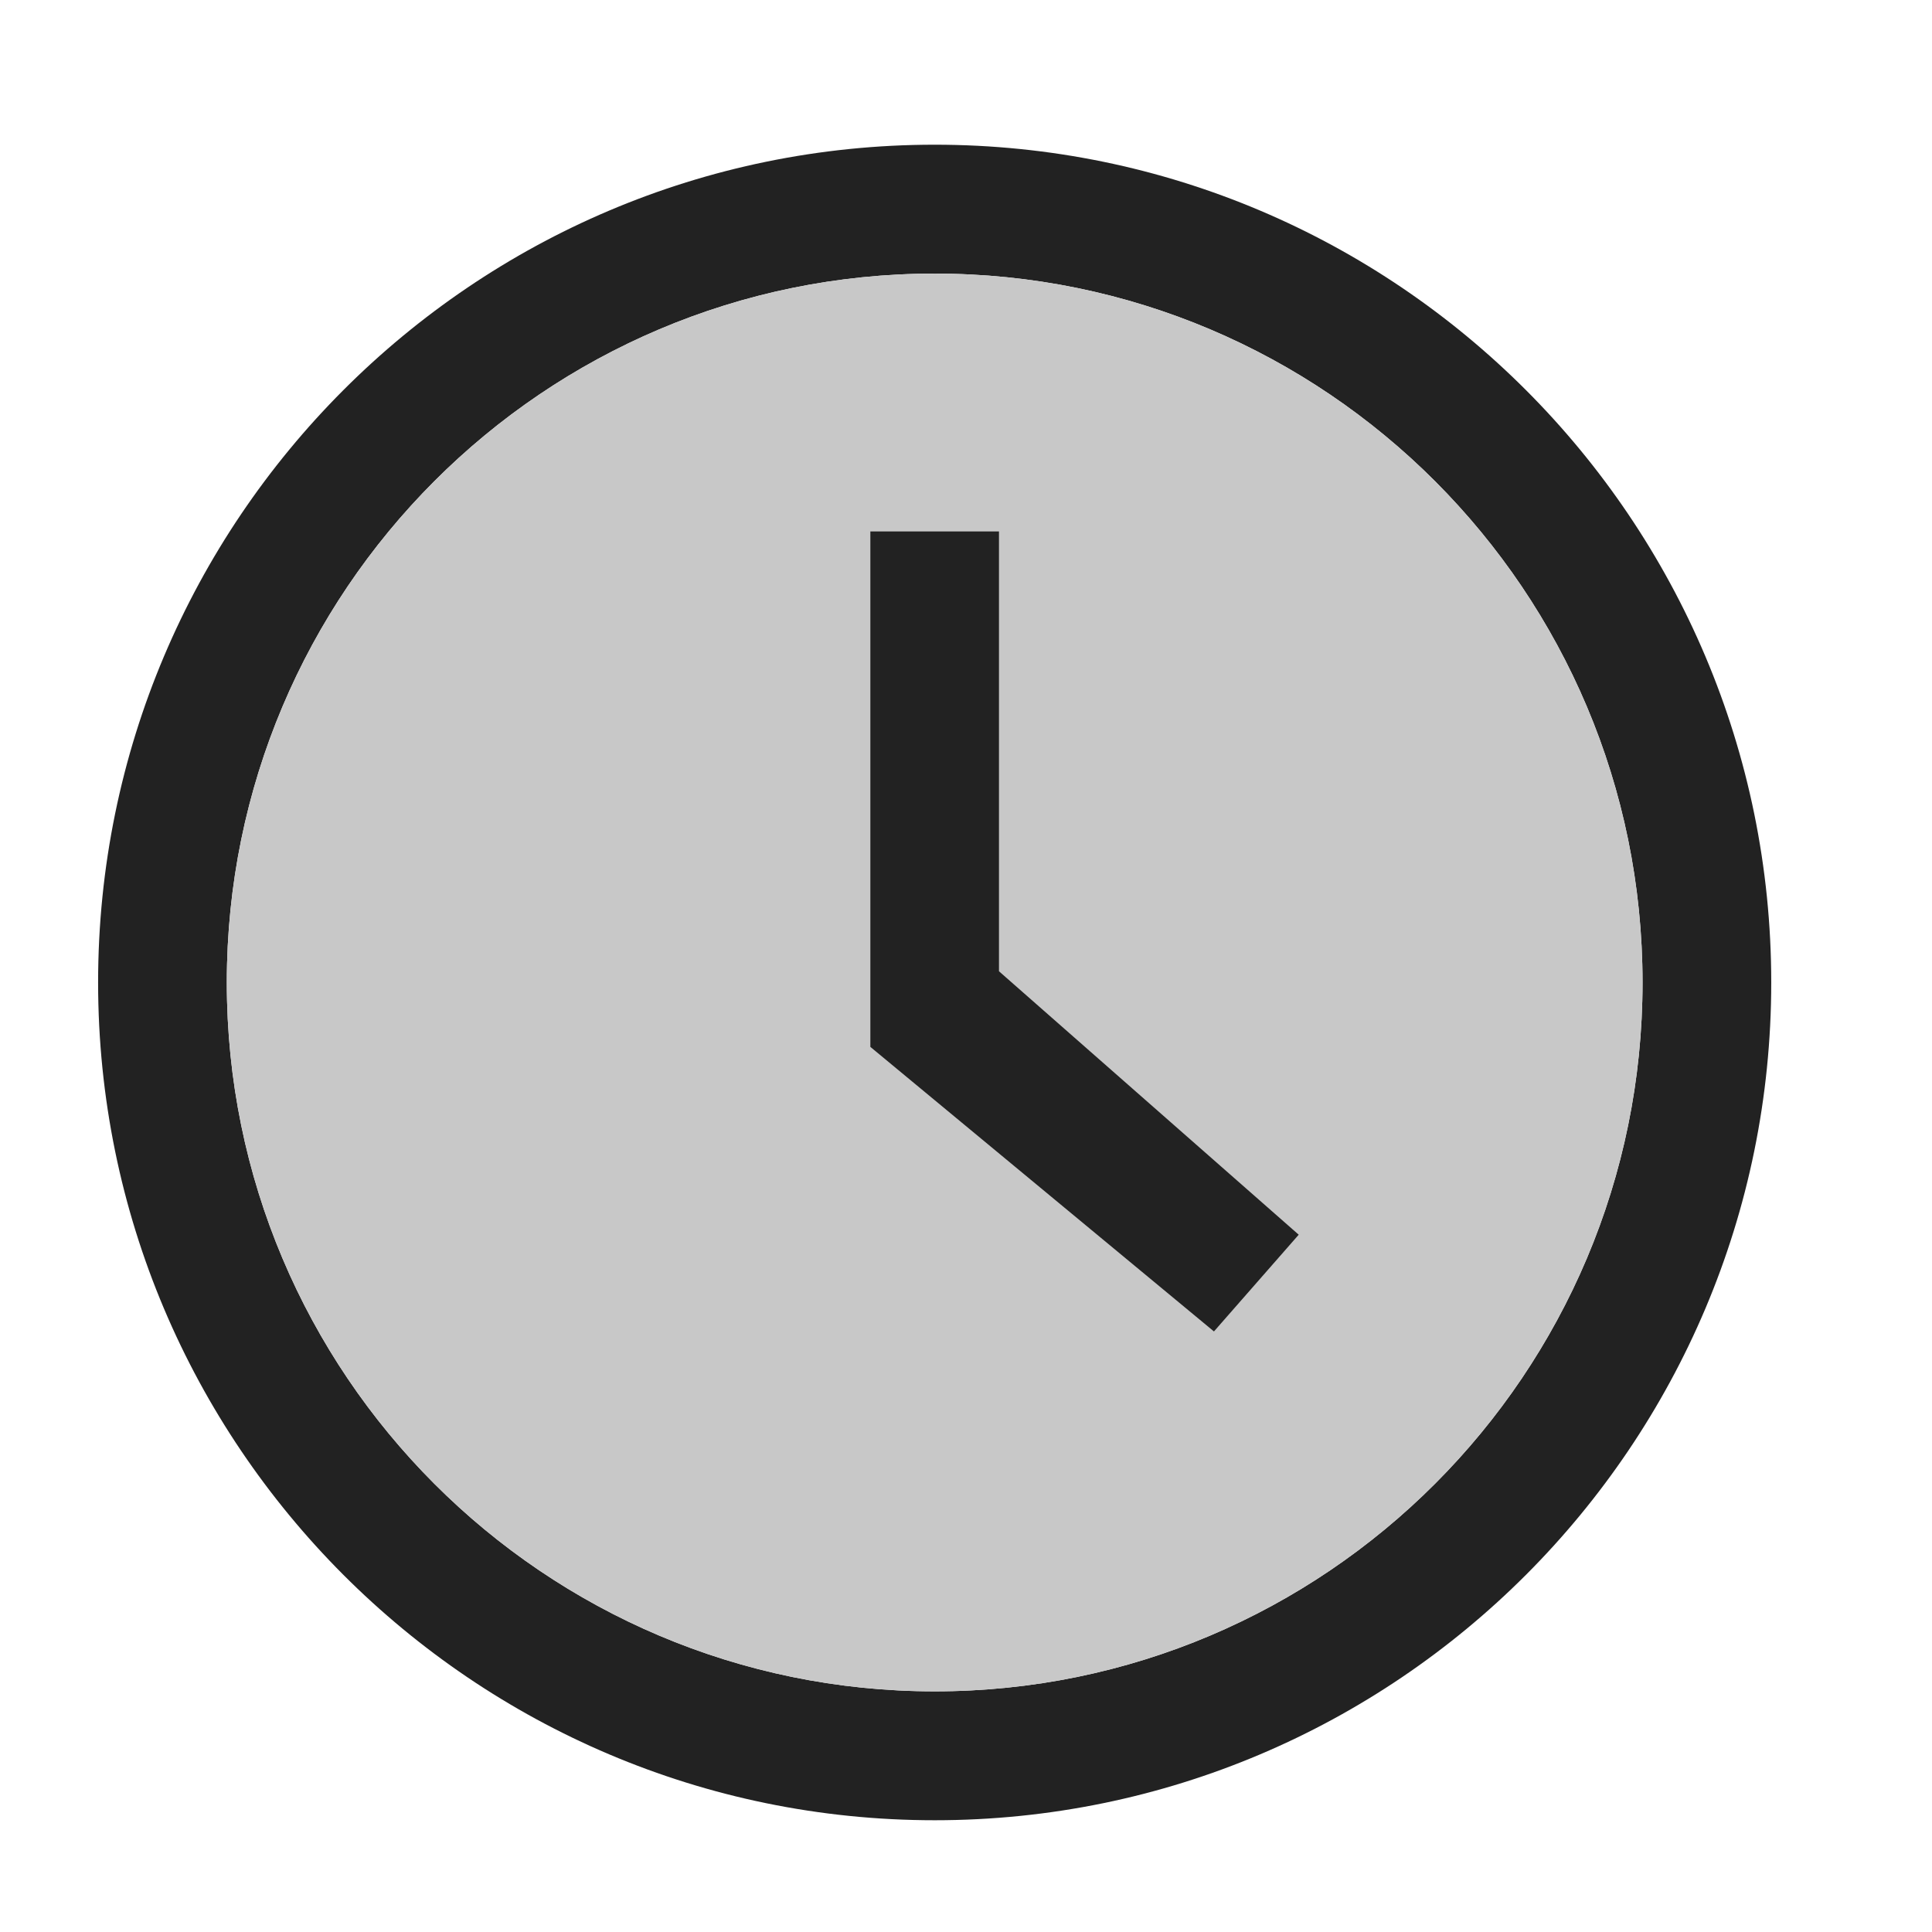 <?xml version="1.0" encoding="UTF-8" standalone="no"?>
<!DOCTYPE svg PUBLIC "-//W3C//DTD SVG 1.1//EN" "http://www.w3.org/Graphics/SVG/1.1/DTD/svg11.dtd">
<svg width="100%" height="100%" viewBox="0 0 15 15" version="1.1" xmlns="http://www.w3.org/2000/svg" xmlns:xlink="http://www.w3.org/1999/xlink" xml:space="preserve" xmlns:serif="http://www.serif.com/" style="fill-rule:evenodd;clip-rule:evenodd;stroke-linejoin:round;stroke-miterlimit:1.414;">
    <g transform="matrix(1,0,0,1,-240,-165)">
        <g id="ObjectIcons_Time_nor" transform="matrix(1.071,0,0,1.076,-266.571,-67.715)">
            <g>
                <g transform="matrix(0.933,0,0,0.93,435.467,193.121)">
                    <g id="Base-Block" serif:id="Base Block">
                        <path d="M55,27.1C55,25.941 54.059,25 52.9,25L42.1,25C40.941,25 40,25.941 40,27.1L40,37.9C40,39.059 40.941,40 42.1,40L52.9,40C54.059,40 55,39.059 55,37.9L55,27.1Z" style="fill-opacity:0;"/>
                    </g>
                </g>
                <g transform="matrix(0.933,0,0,0.93,379.467,118.742)">
                    <path d="M107.5,106C111.087,106 114,108.913 114,112.5C114,116.087 111.087,119 107.5,119C103.913,119 101,116.087 101,112.5C101,108.913 103.913,106 107.5,106ZM107.5,107C110.536,107 113,109.464 113,112.5C113,115.536 110.536,118 107.5,118C104.464,118 102,115.536 102,112.5C102,109.464 104.464,107 107.5,107Z" style="fill:rgb(34,34,34);"/>
                </g>
                <g transform="matrix(0.933,0,0,0.93,379.467,118.742)">
                    <path d="M107.5,107C110.536,107 113,109.464 113,112.5C113,115.536 110.536,118 107.5,118C104.464,118 102,115.536 102,112.5C102,109.464 104.464,107 107.5,107ZM108,112.413L108,109L107,109L107,113L109.67,115.208L110.329,114.457L108,112.413Z" style="fill:rgb(200,200,200);"/>
                </g>
                <g transform="matrix(0.933,0,0,0.93,379.467,118.742)">
                    <path d="M108,112.413L108,109L107,109L107,113L109.67,115.208L110.329,114.457L108,112.413Z" style="fill:rgb(34,34,34);"/>
                </g>
            </g>
        </g>
    </g>
</svg>
